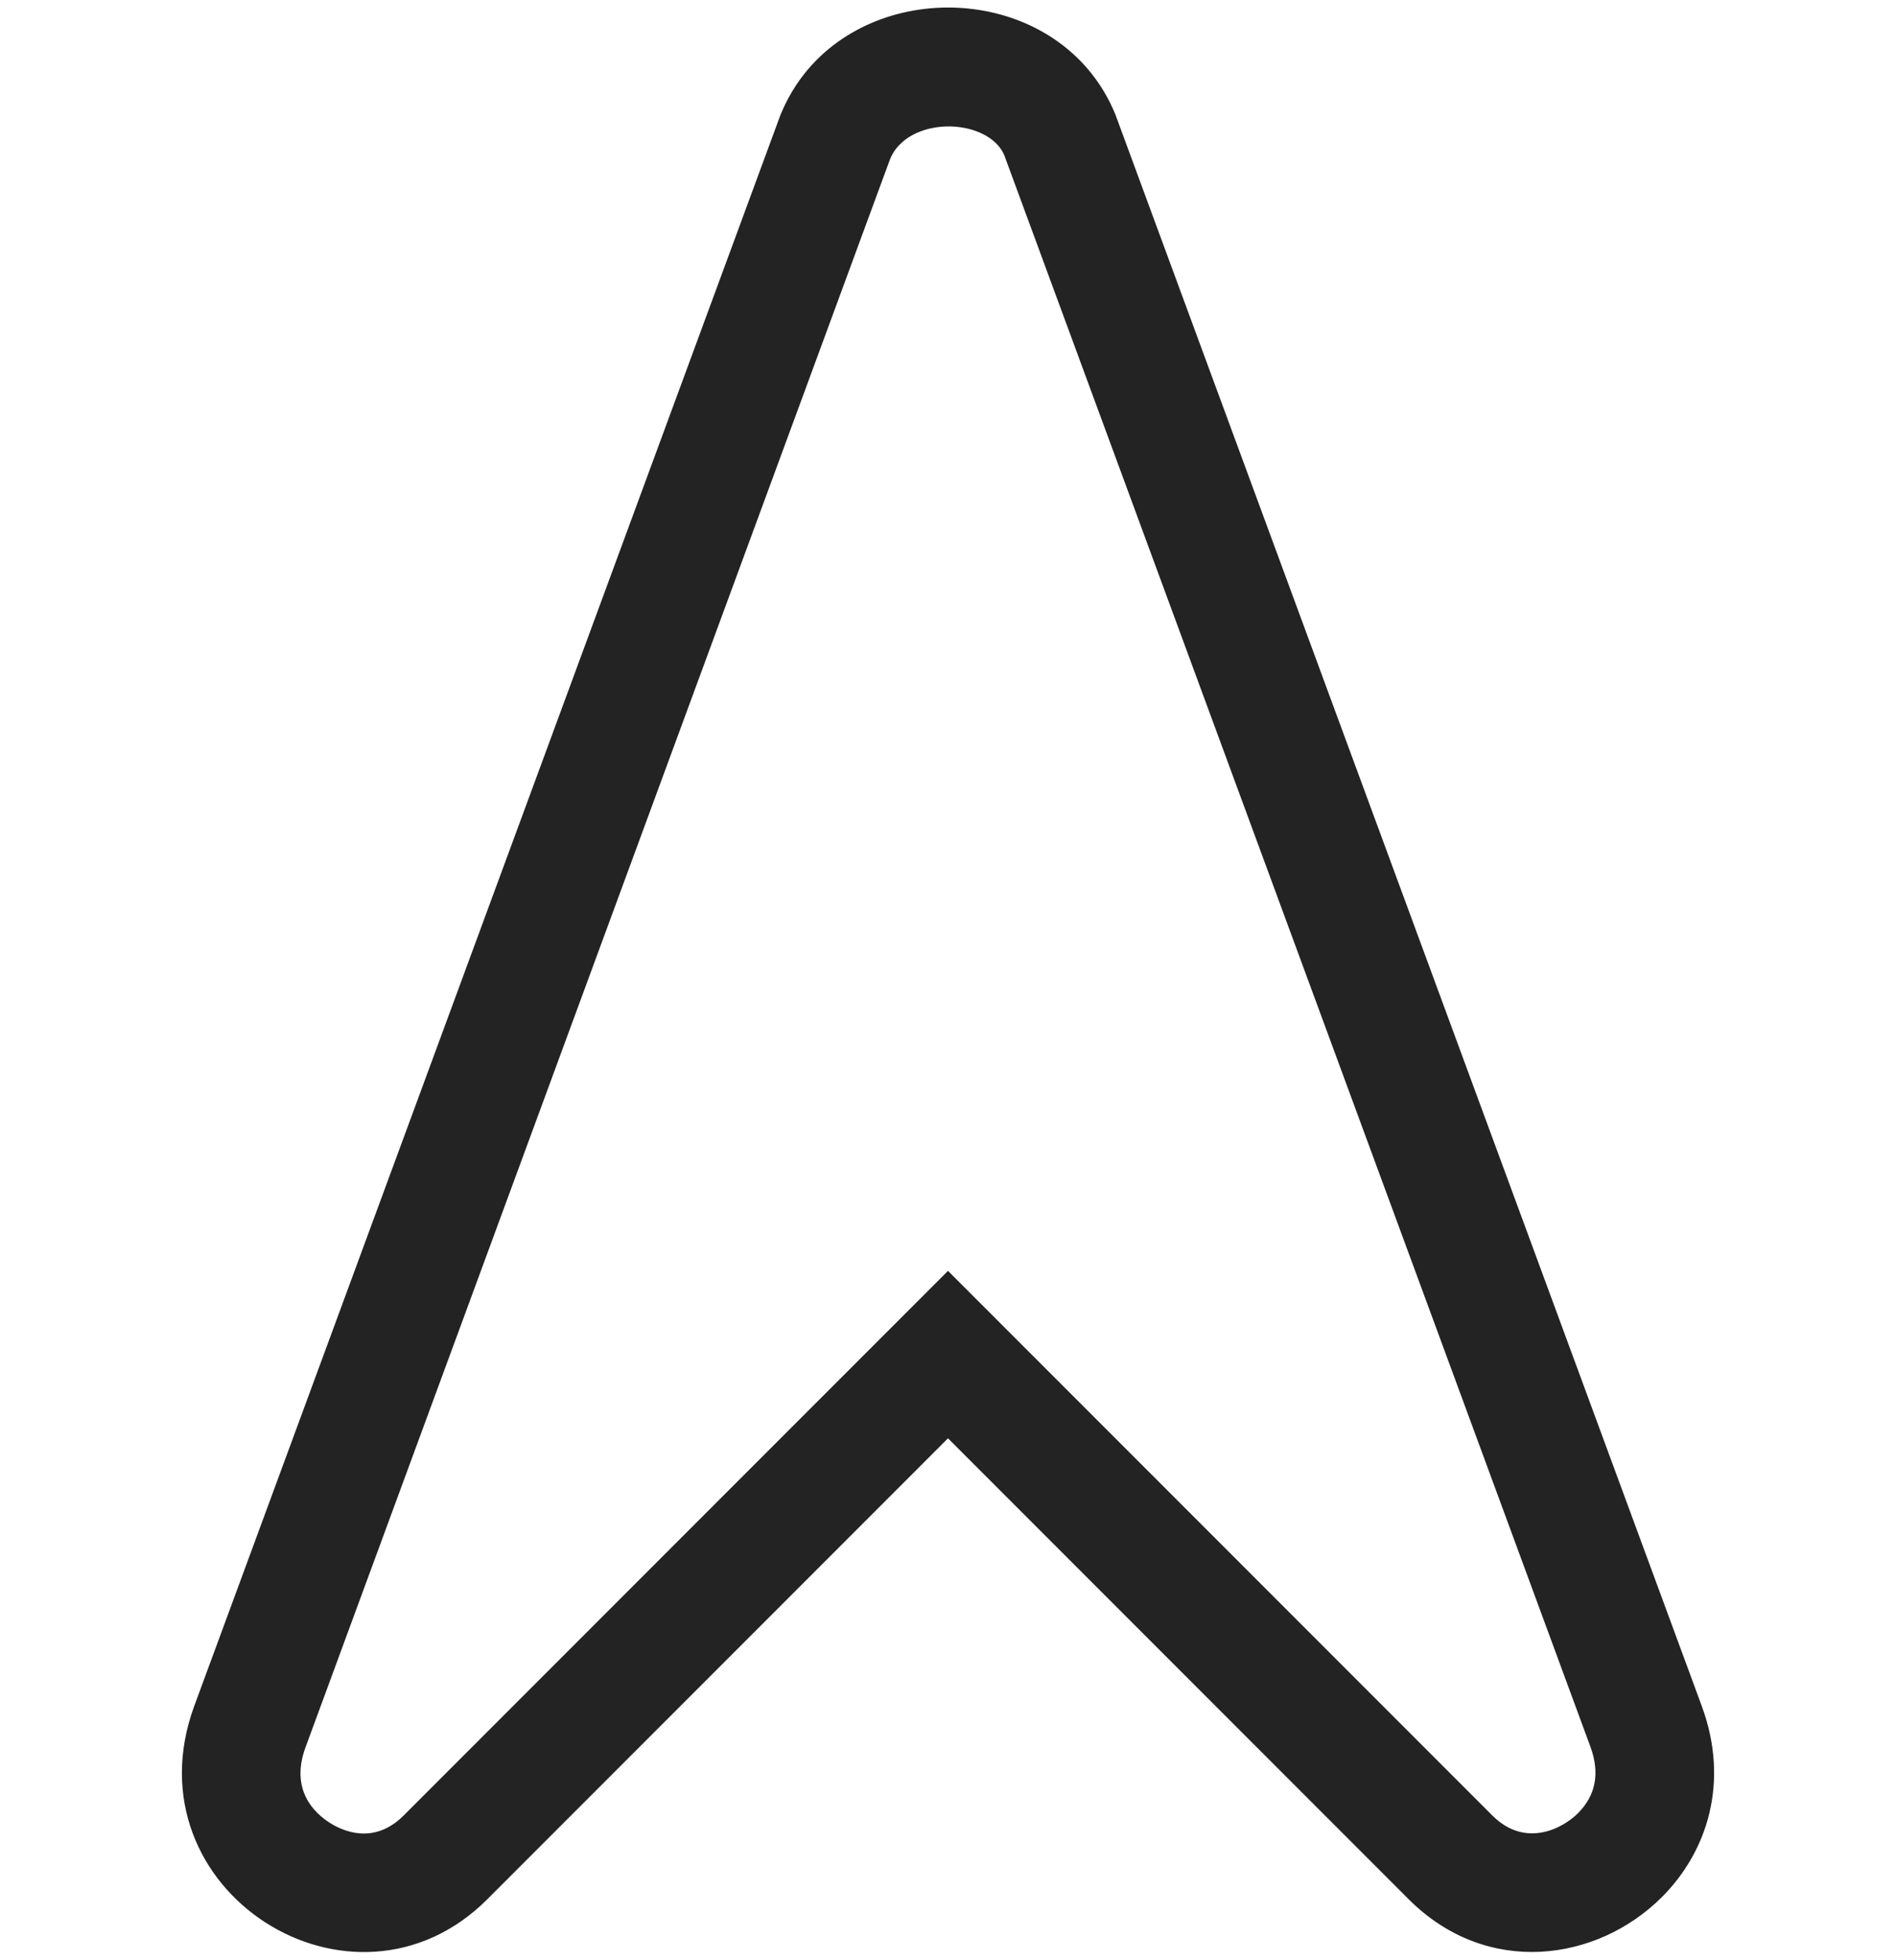 <?xml version="1.0" encoding="utf-8"?>
<!-- Generator: Adobe Illustrator 24.2.0, SVG Export Plug-In . SVG Version: 6.00 Build 0)  -->
<svg version="1.1" id="Layer_1" focusable="false" xmlns="http://www.w3.org/2000/svg" xmlns:xlink="http://www.w3.org/1999/xlink"
	 x="0px" y="0px" viewBox="0 0 512 528.9" style="enable-background:new 0 0 512 528.9;" xml:space="preserve">
<style type="text/css">
	.st0{fill:#232323;}
</style>
<path class="st0" d="M220.6,16.1c-4.1,4.1-7.4,9-9.8,14.8L52.4,460.6c-18.1,49.8,43,88.2,79.2,52L256,388.2l124.4,124.4
	c21.2,21.2,51,16.8,68.4-0.6c12.2-12.2,18.3-30.9,10.8-51.4L301.2,30.9C287.8-1.8,243.4-6.7,220.6,16.1z M271.2,41.9l158.3,429.6
	c2.6,7.1,1.4,13.1-3.4,17.9c-4.1,4.1-14.2,9.5-23.1,0.6L256,343L109,490c-8.1,8.1-16.6,4.1-19.9,2c-4.3-2.7-10.8-9-6.6-20.4
	L240.3,43.1c0.7-1.7,1.6-3.1,2.9-4.3c3.8-3.8,10.7-5.5,17.1-4.3C264.2,35.2,269.3,37.4,271.2,41.9z"/>
</svg>
